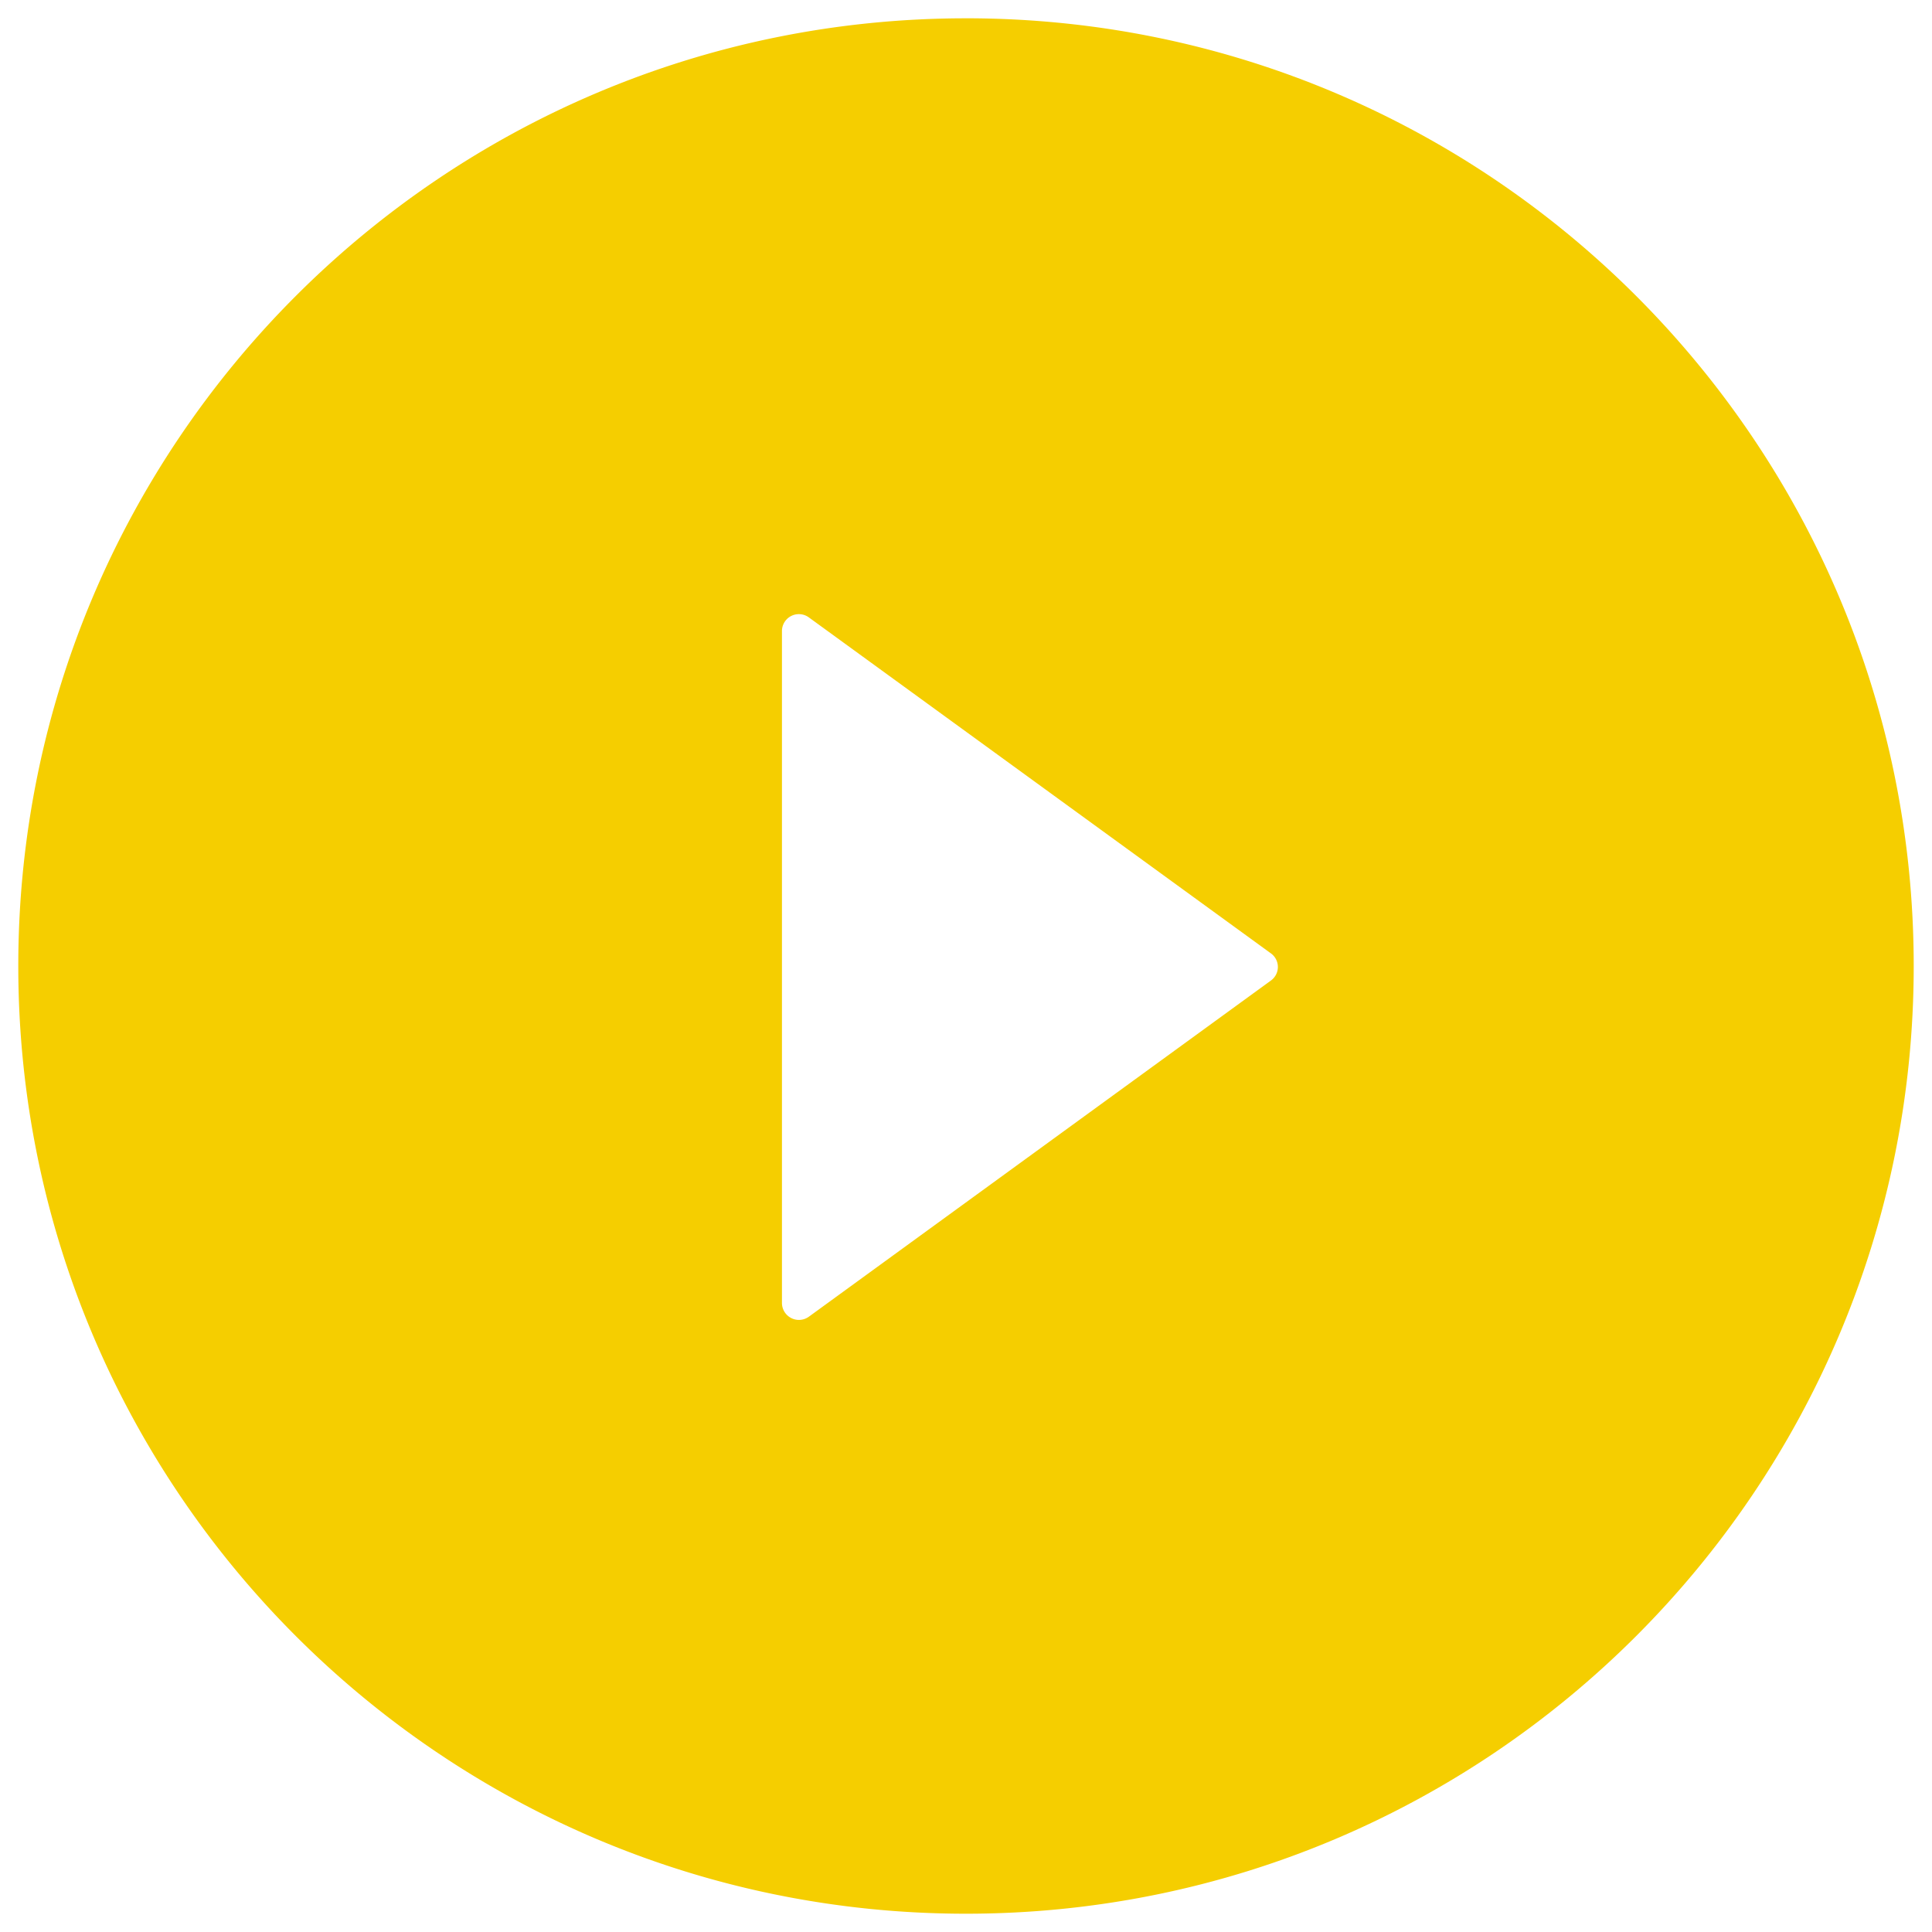 <svg width="99" height="99" fill="none" xmlns="http://www.w3.org/2000/svg"><path d="M49.5.938C22.682.938.937 22.681.937 49.5c0 26.818 21.745 48.563 48.563 48.563S98.063 76.317 98.063 49.5 76.317.937 49.5.937zm15.62 49.31L41.446 67.472a.87.87 0 01-1.377-.704V32.34a.867.867 0 011.377-.704L65.12 48.85a.857.857 0 010 1.398z" fill="#F5CE00"/></svg>